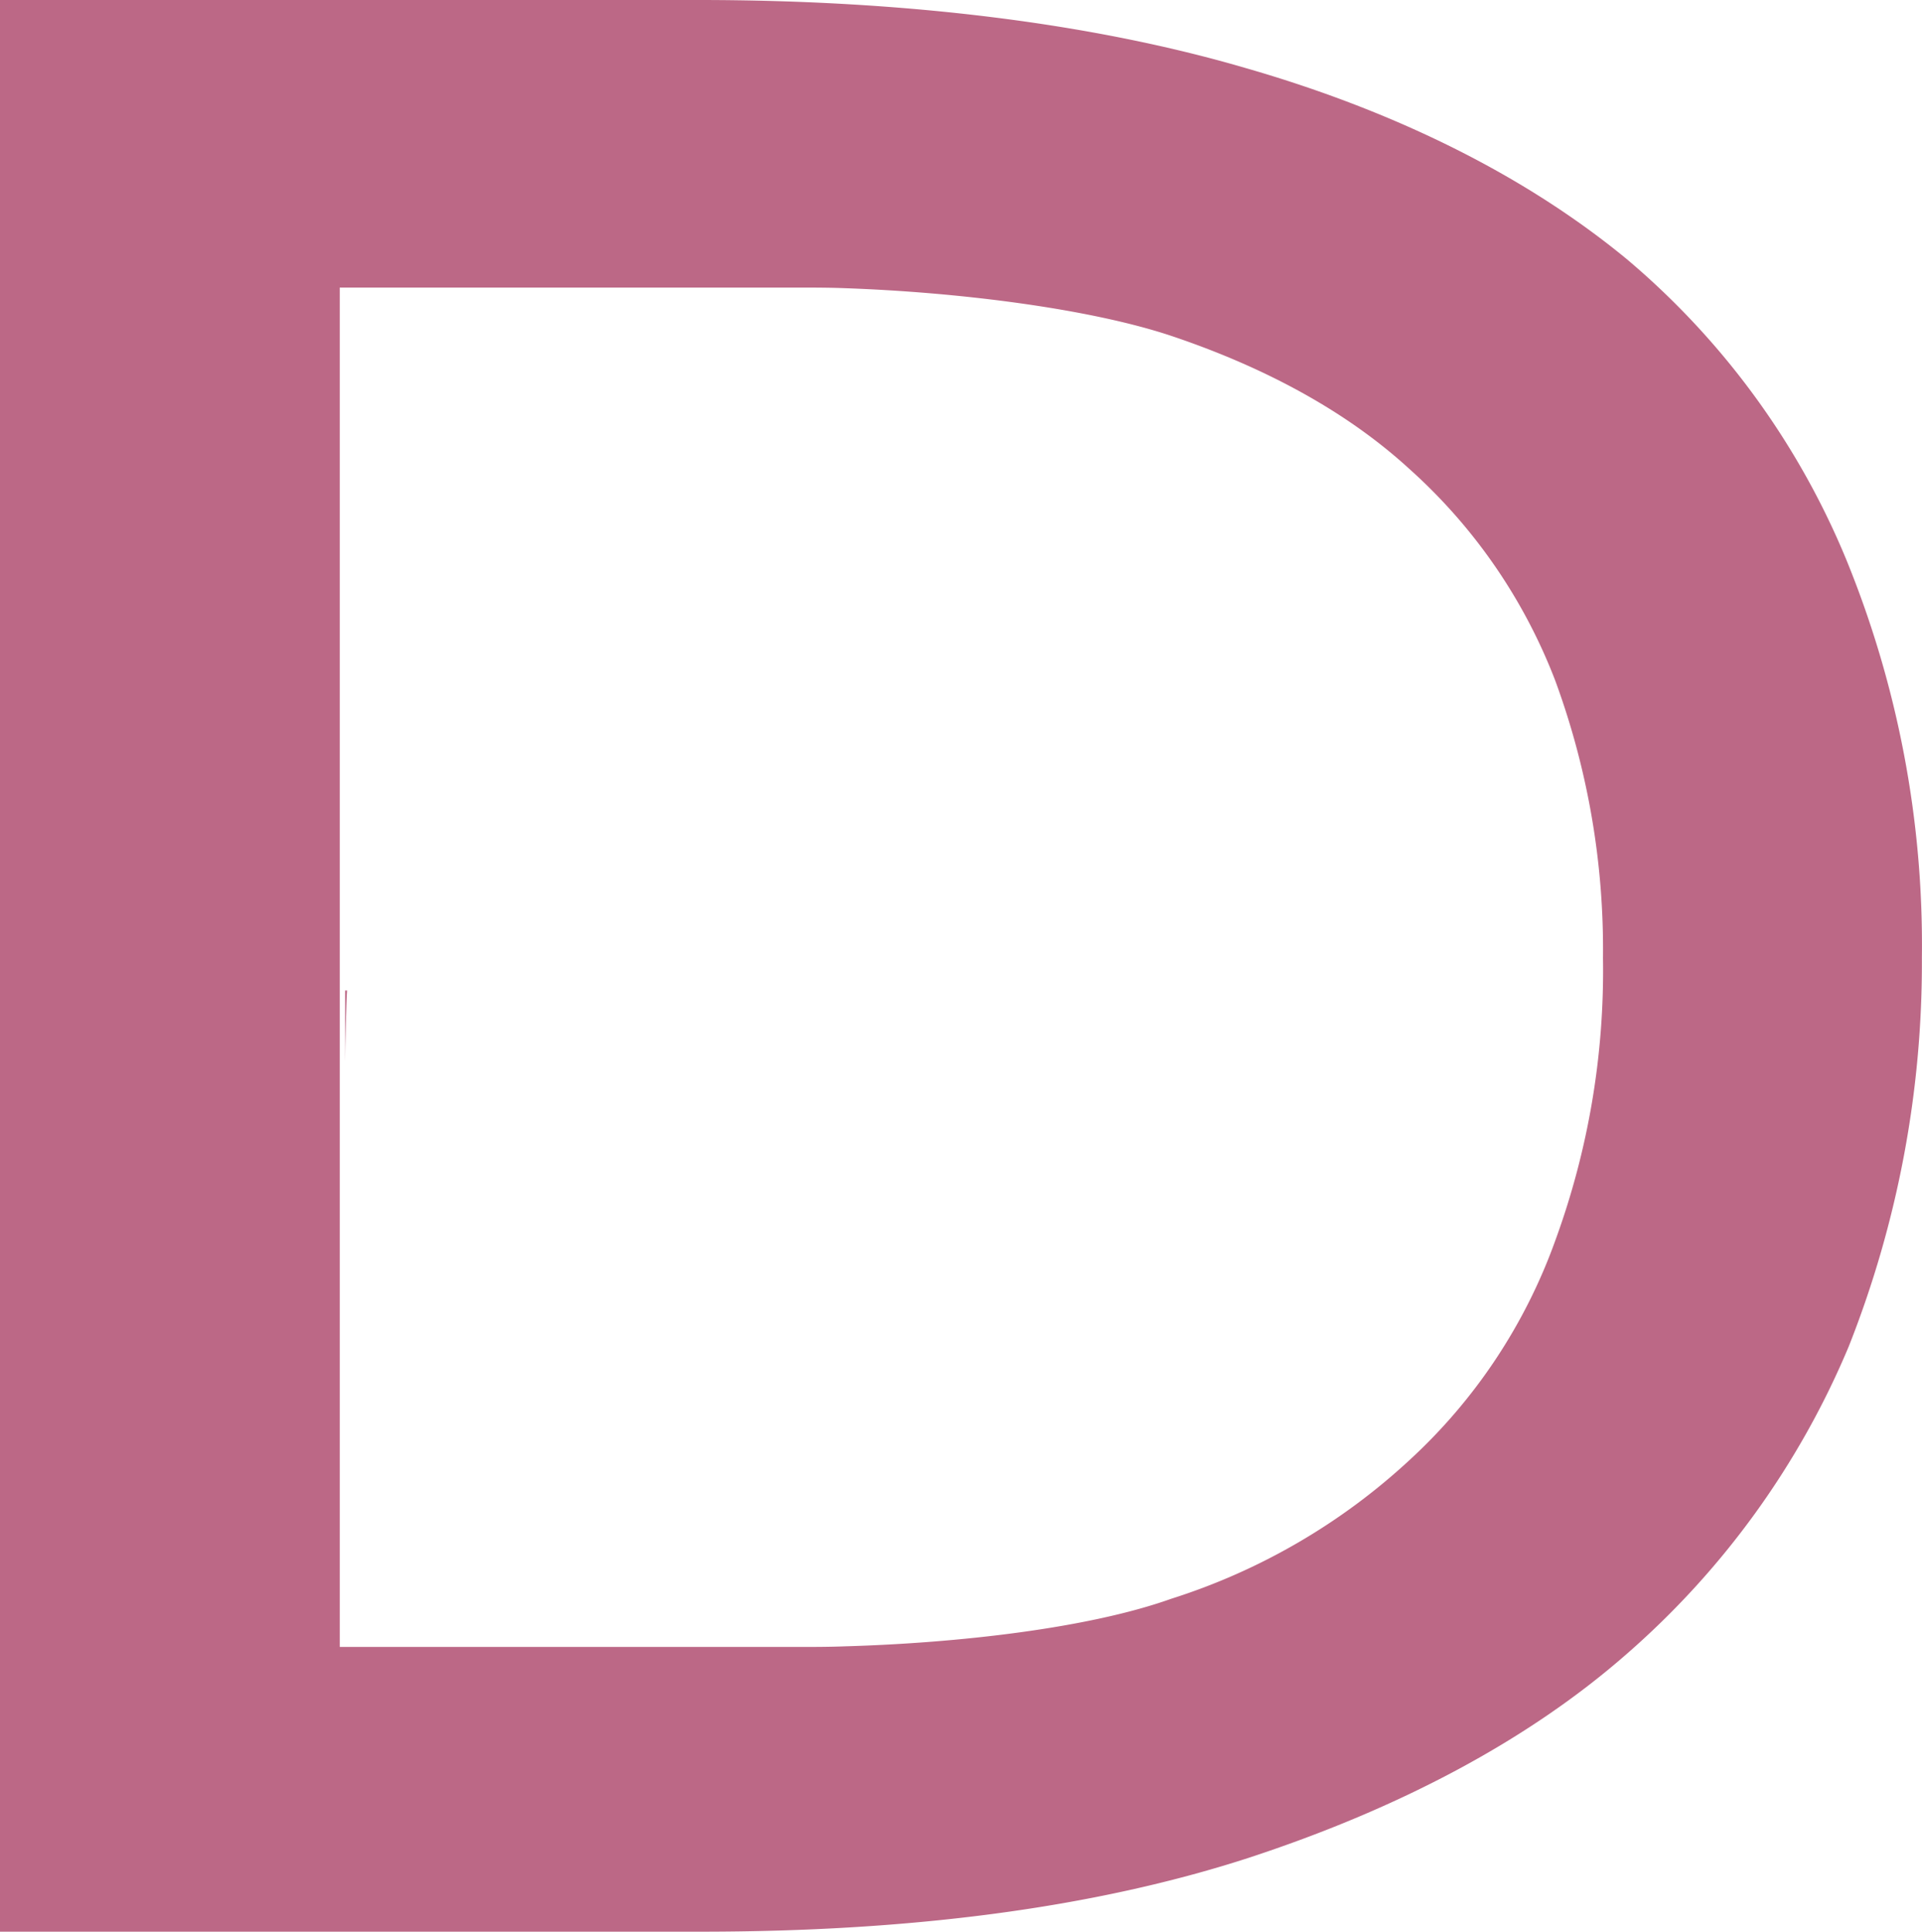 <svg id="Layer_1" data-name="Layer 1" xmlns="http://www.w3.org/2000/svg" viewBox="0 0 182.73 183.65"><defs><style>.cls-1{fill:#bc6886;}</style></defs><path class="cls-1" d="M175.53,53.2a74.56,74.56,0,0,0-20.9-28.59C145.21,16.86,133,10.66,118.36,6.45,103.91,2.23,86.24,0,66.4,0H0V183.65H66.65c19.84,0,37.26-2.23,52-7,14.38-4.71,26.6-11.16,36-19.4A79.51,79.51,0,0,0,175.77,128a99.1,99.1,0,0,0,6.95-37A96.79,96.79,0,0,0,175.53,53.2Zm-27.66,64.73A52.34,52.34,0,0,1,134,138.82,60,60,0,0,1,111.35,152c-7.81,2.79-20.21,4.21-31,4.52-1.55.06-3.1.06-4.52.06H32.3V27.34H75.83c1.42,0,3,0,4.52.06,10.79.38,23.19,1.93,31,4.53,8.93,3,16.68,7.19,22.64,12.65a52,52,0,0,1,13.88,20.15,74,74,0,0,1,4.53,26.35A74.72,74.72,0,0,1,147.87,117.93Z"/><path class="cls-1" d="M32.81,94.17H33c-.07.74-.19,5.37-.19,6.79Z"/><path class="cls-1" d="M161.55,94.17V101c0-1.42-.12-6-.18-6.79Z"/></svg>